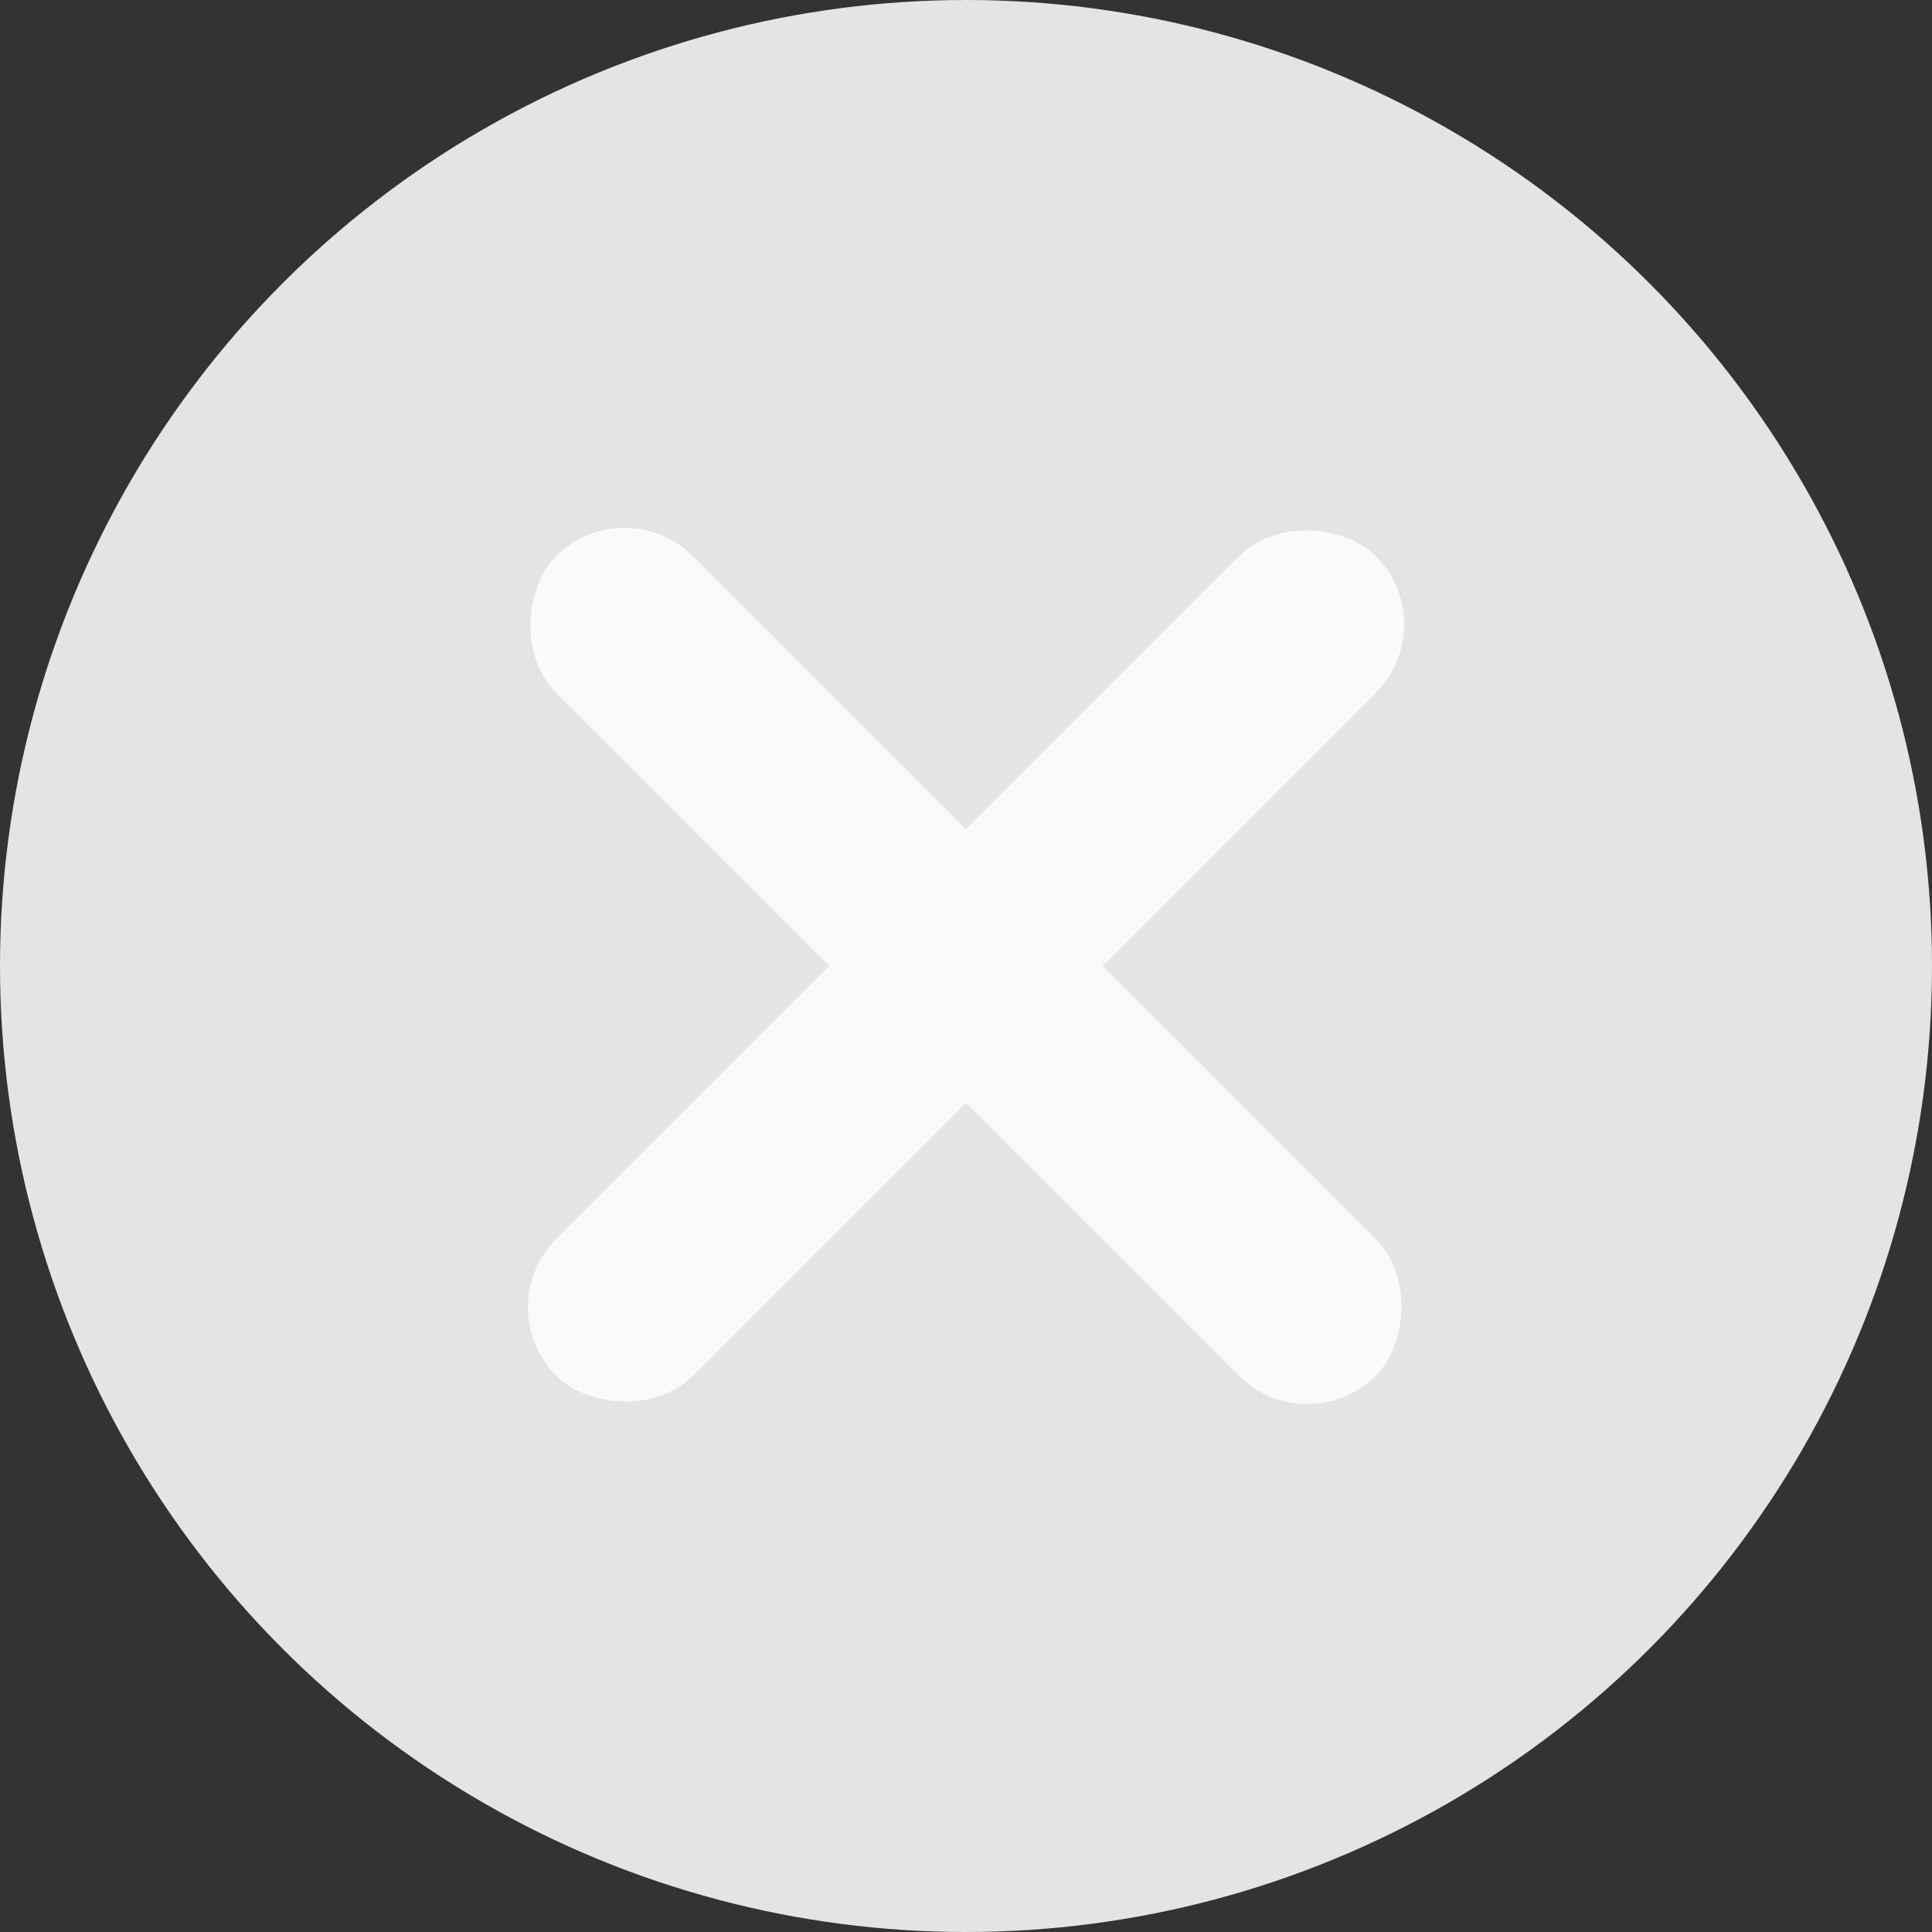 <svg width="20" height="20" viewBox="0 0 20 20" fill="none" xmlns="http://www.w3.org/2000/svg">
<rect x="0" y="0" width="20" height="20" fill="#333333" stroke="none"/>
<circle cx="10" cy="10" r="10" fill="#E2E4E6"/>
<rect x="6.464" y="5.05" width="12" height="2" rx="1" transform="rotate(45 6.464 5.05)" fill="#F8FAFB"/>
<rect x="14.95" y="6.464" width="12" height="2" rx="1" transform="rotate(135 14.95 6.464)" fill="#F8FAFB"/>
</svg>
